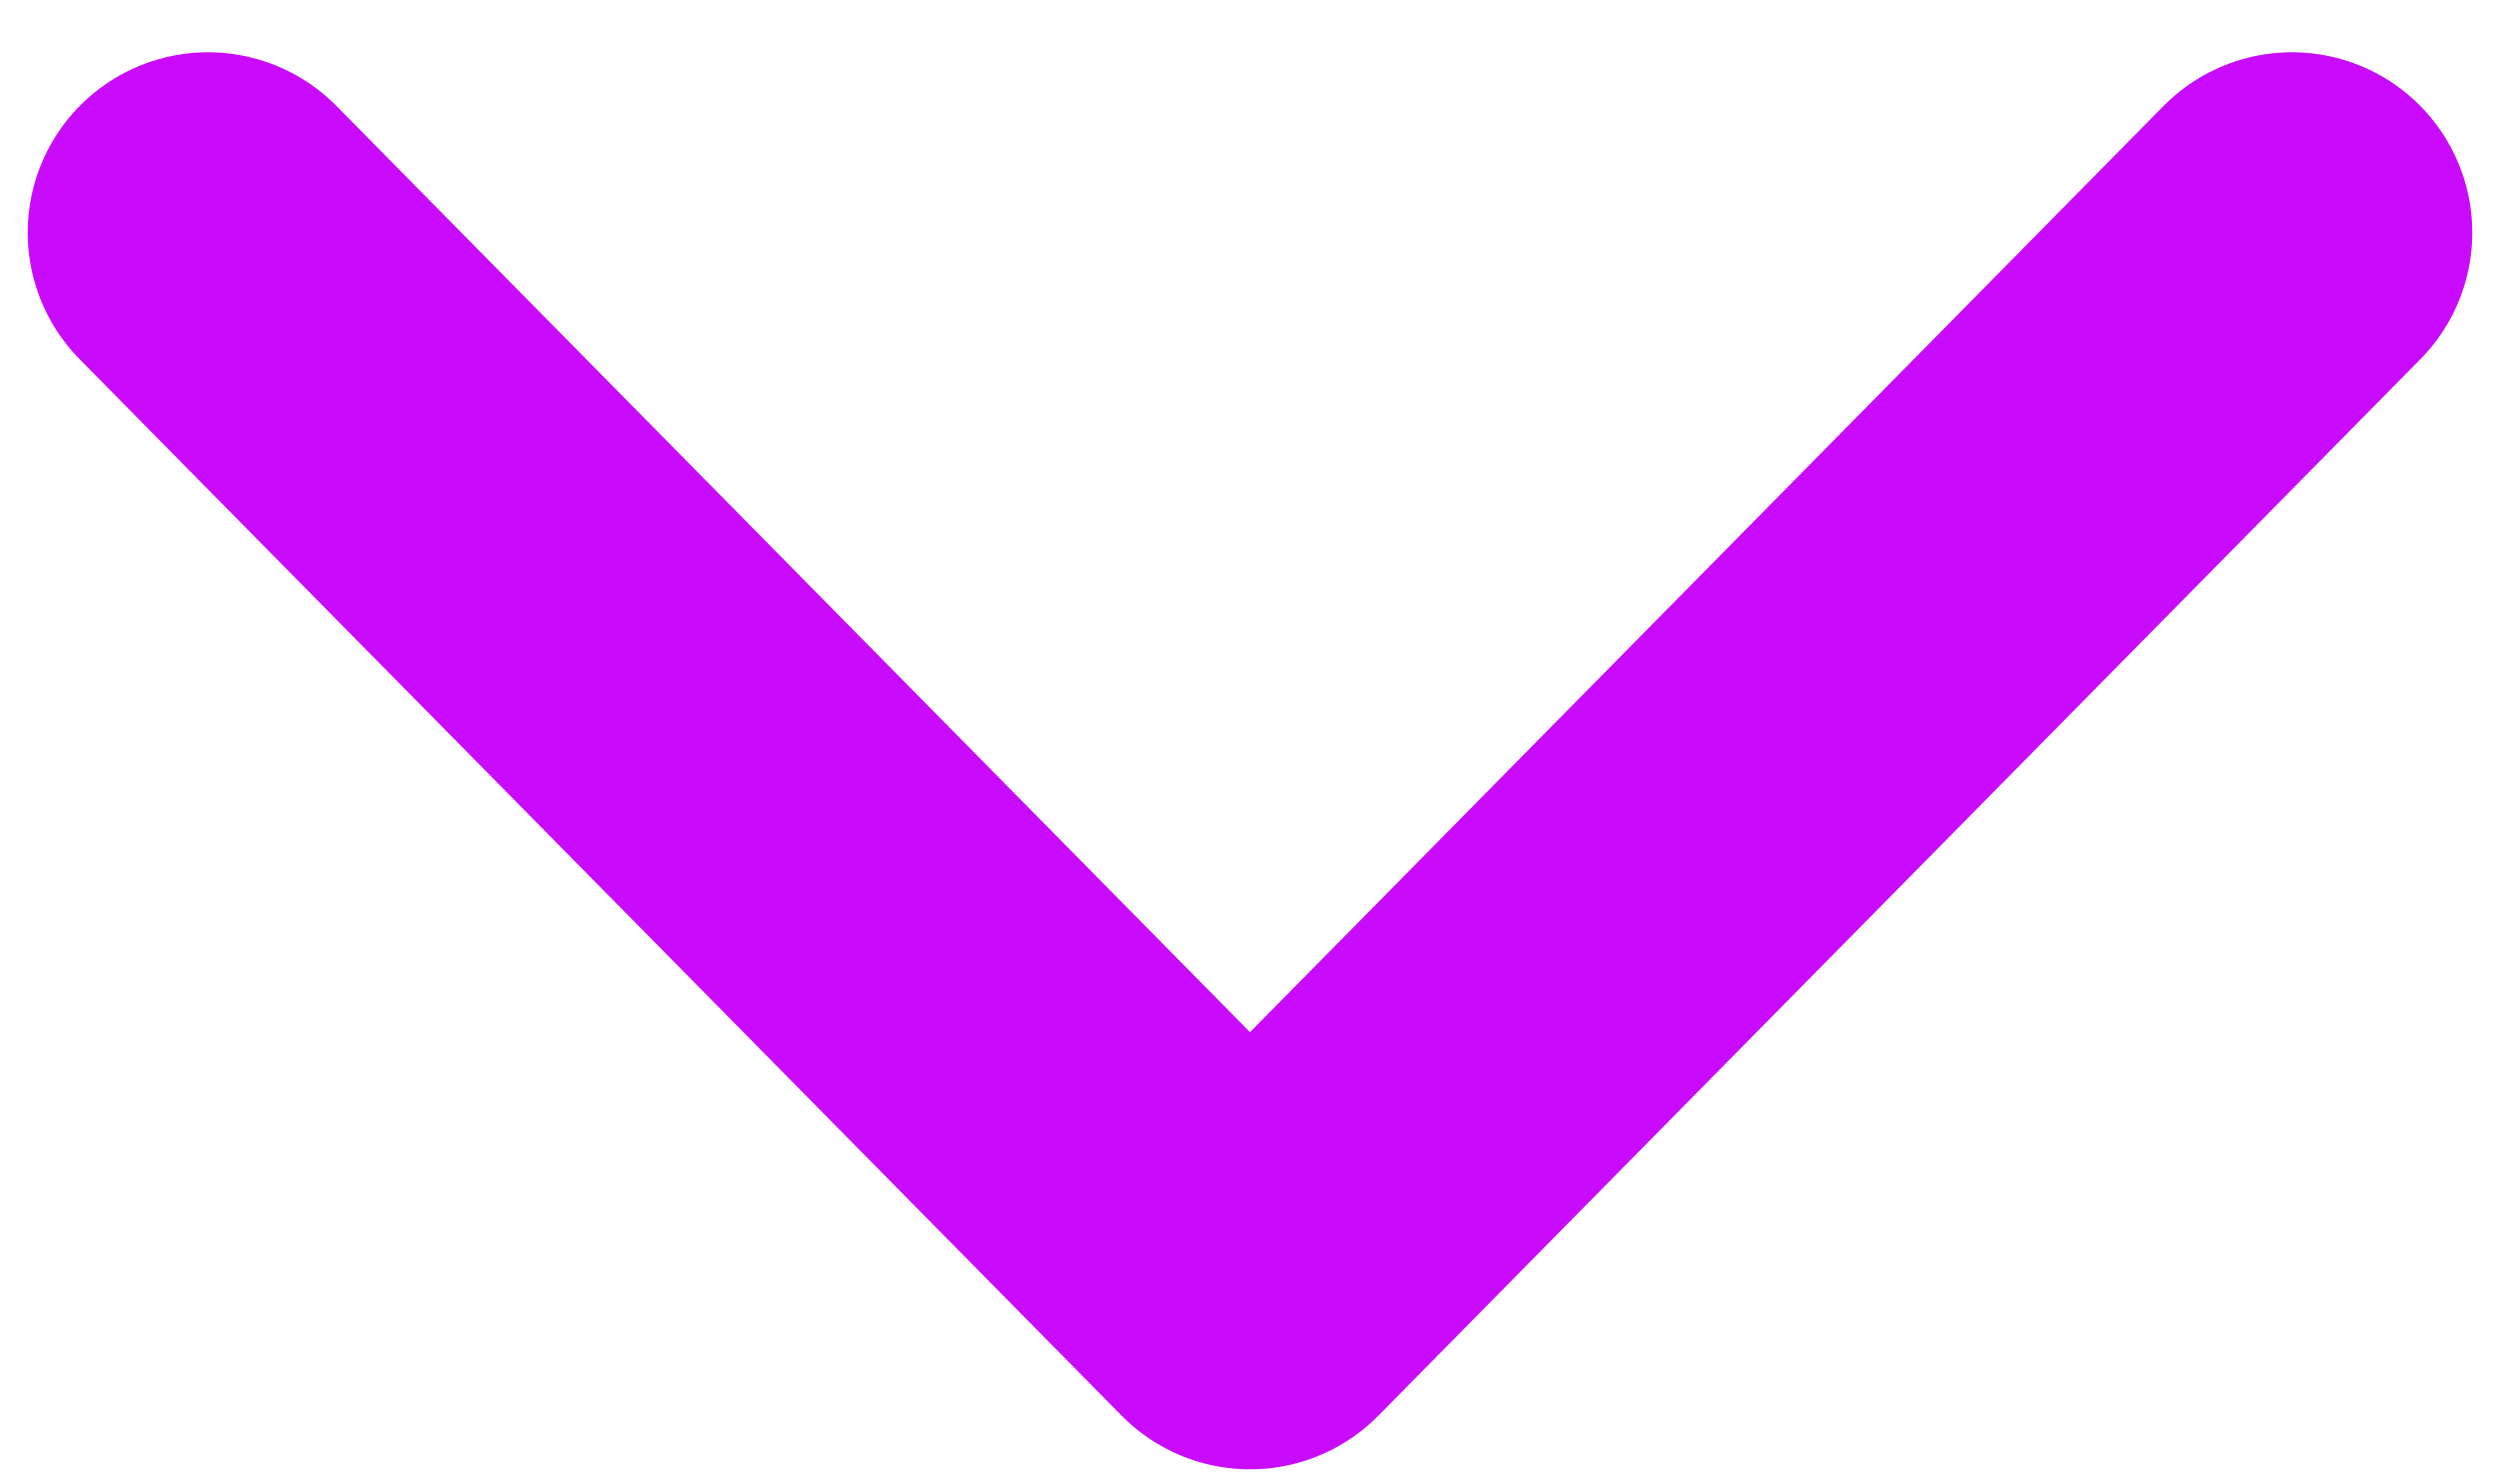 <svg width="22" height="13" viewBox="0 0 22 13" fill="none" xmlns="http://www.w3.org/2000/svg">
<path d="M20.169 2.047L11 11.343L1.831 2.047" stroke="#CA0AFD" stroke-width="3.174" stroke-linecap="round" stroke-linejoin="round"/>
</svg>
